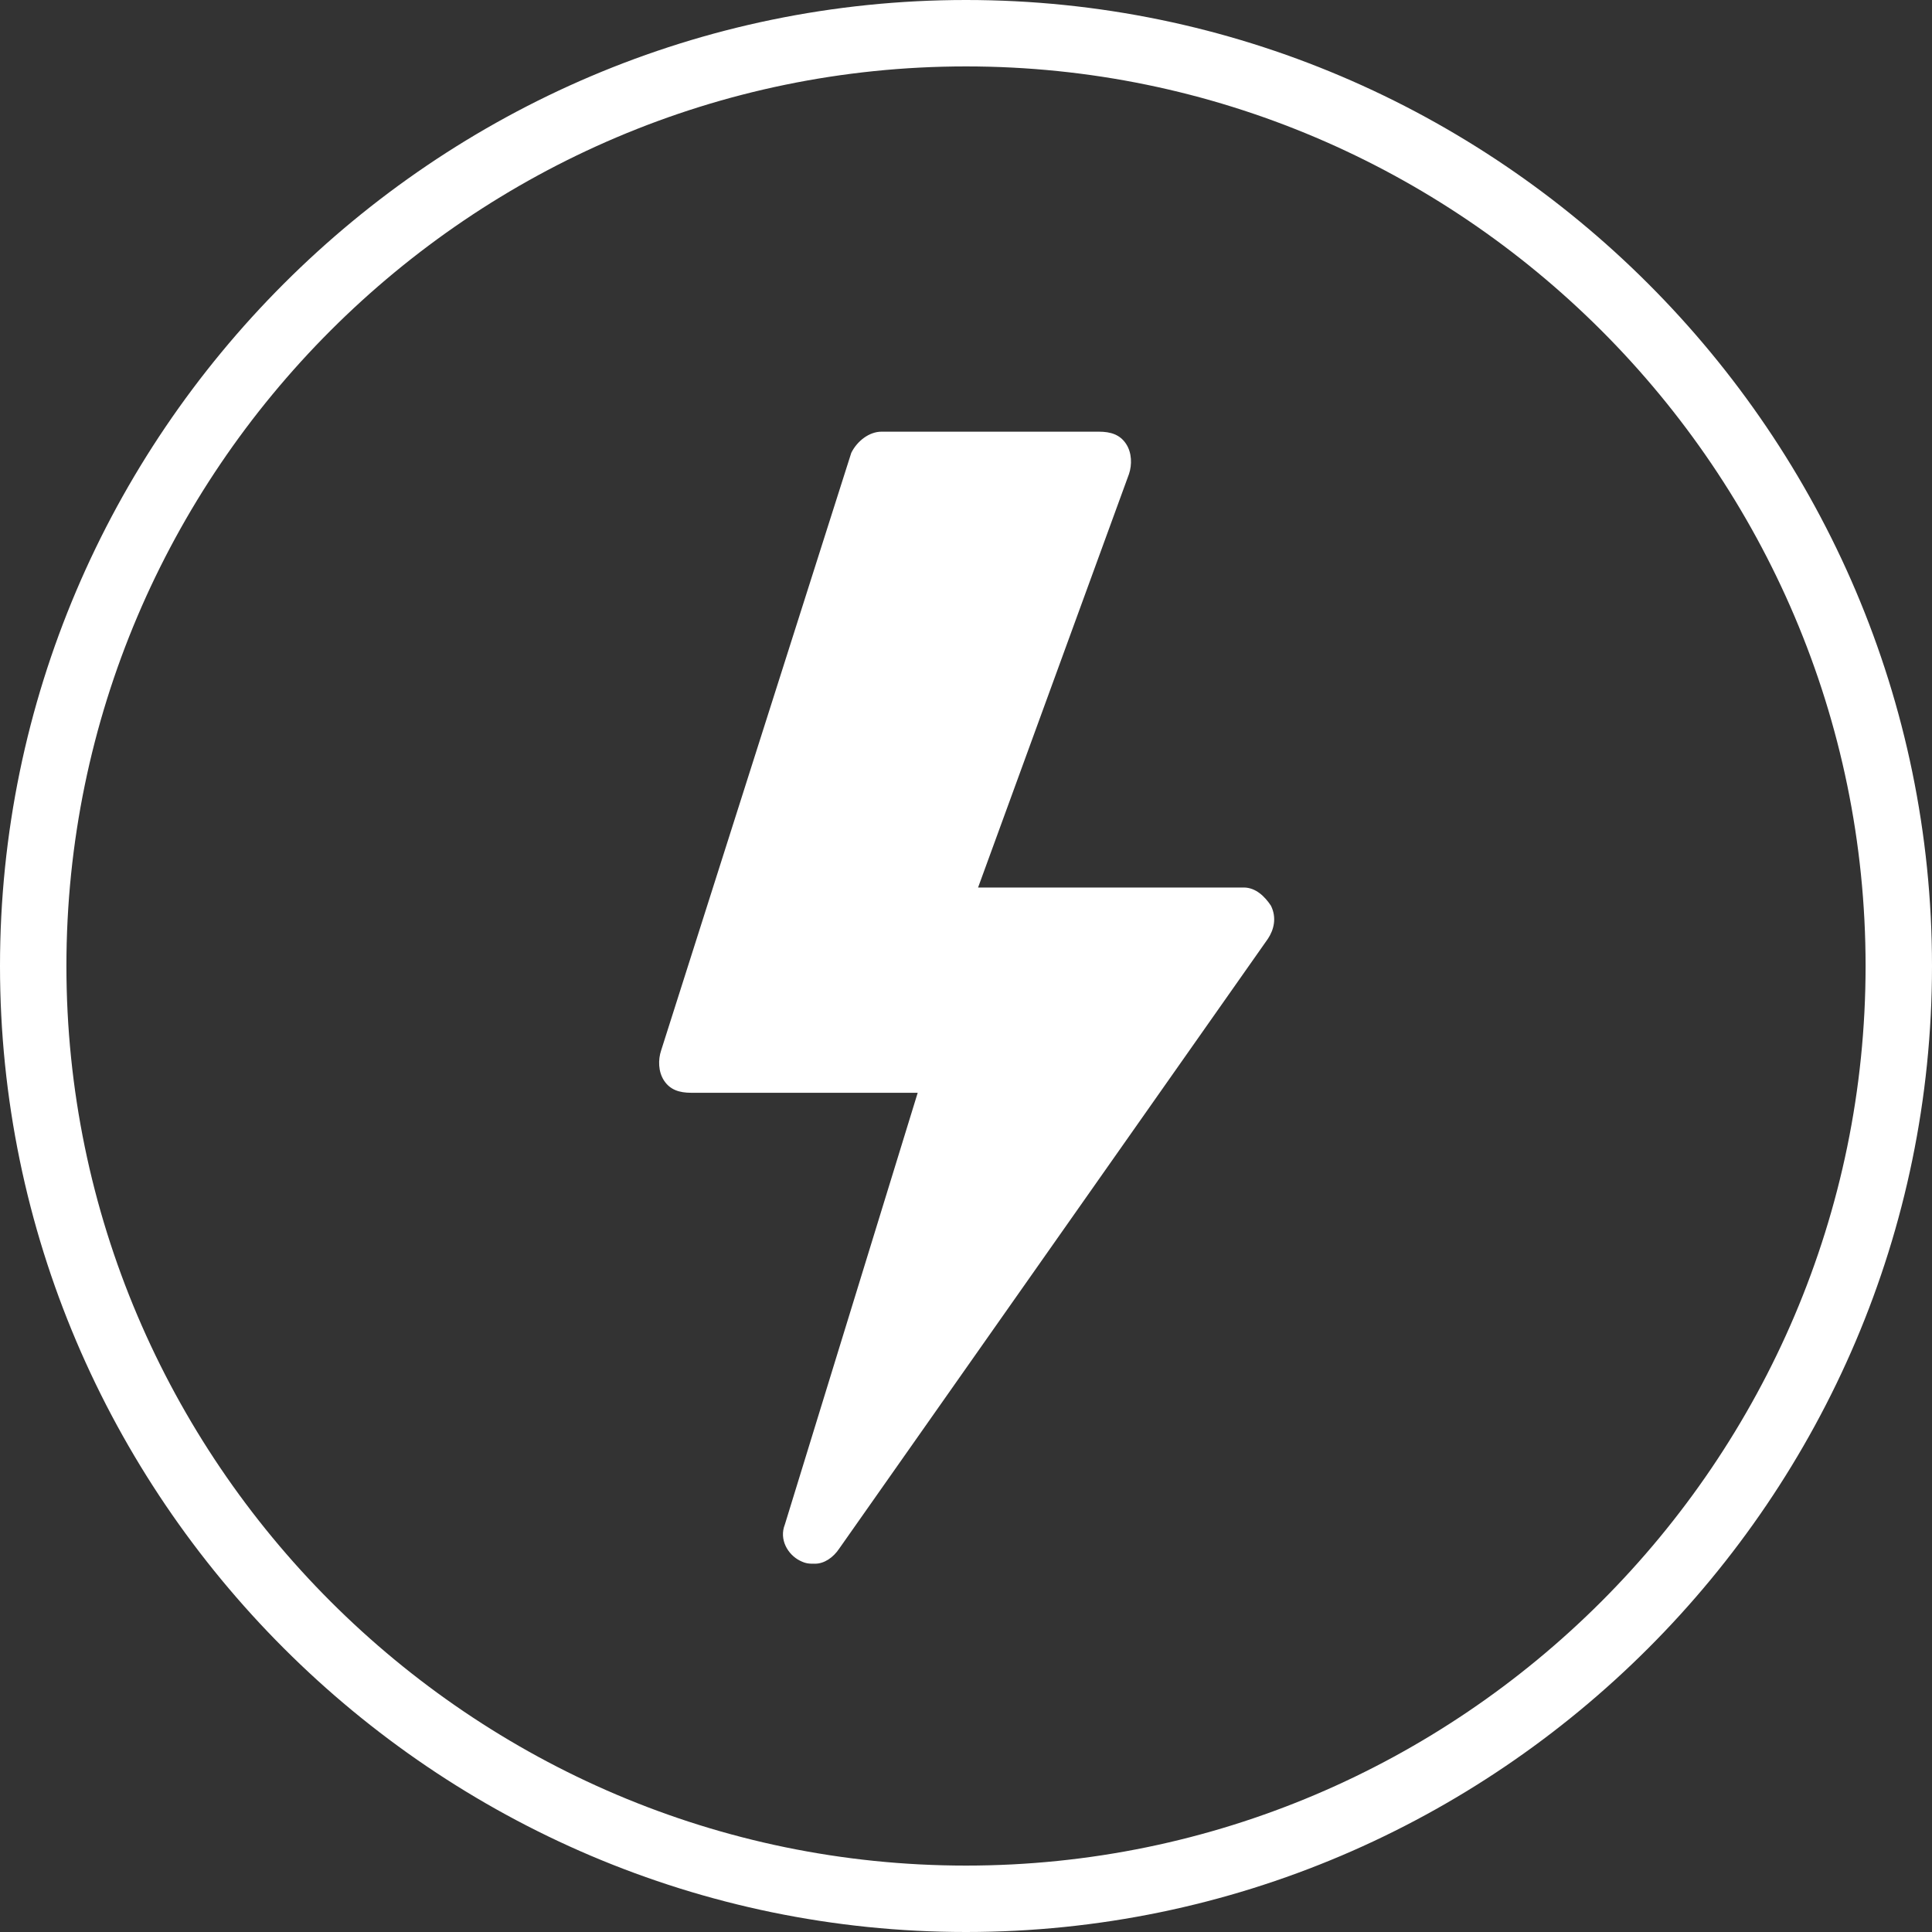 <svg xmlns="http://www.w3.org/2000/svg" viewBox="0 0 64 64"><rect x="0" y="0" width="64" height="64" fill="#333333" stroke="none"/><title>icon-zeus-circle</title><g fill="#FFF"><path d="M32 2.2C15.6 2.2 2.2 15.6 2.2 32S15.6 61.8 32 61.8 61.8 48.4 61.8 32 48.4 2.2 32 2.2M32 64C14.4 64 0 49.6 0 32S14.4 0 32 0s32 14.4 32 32-14.4 32-32 32"/><path d="M42.1 30c-.2-.3-.5-.6-.9-.6h-8.8l5-13.7c.1-.3.1-.7-.1-1-.2-.3-.5-.4-.9-.4h-7.2c-.4 0-.8.3-1 .7l-6.3 19.8c-.1.3-.1.7.1 1 .2.3.5.4.9.4h7.5L26 50.5c-.2.5.1 1 .5 1.2.2.1.3.1.5.1.3 0 .6-.2.8-.5L42 31.1c.2-.3.3-.7.1-1.1"/></g></svg>